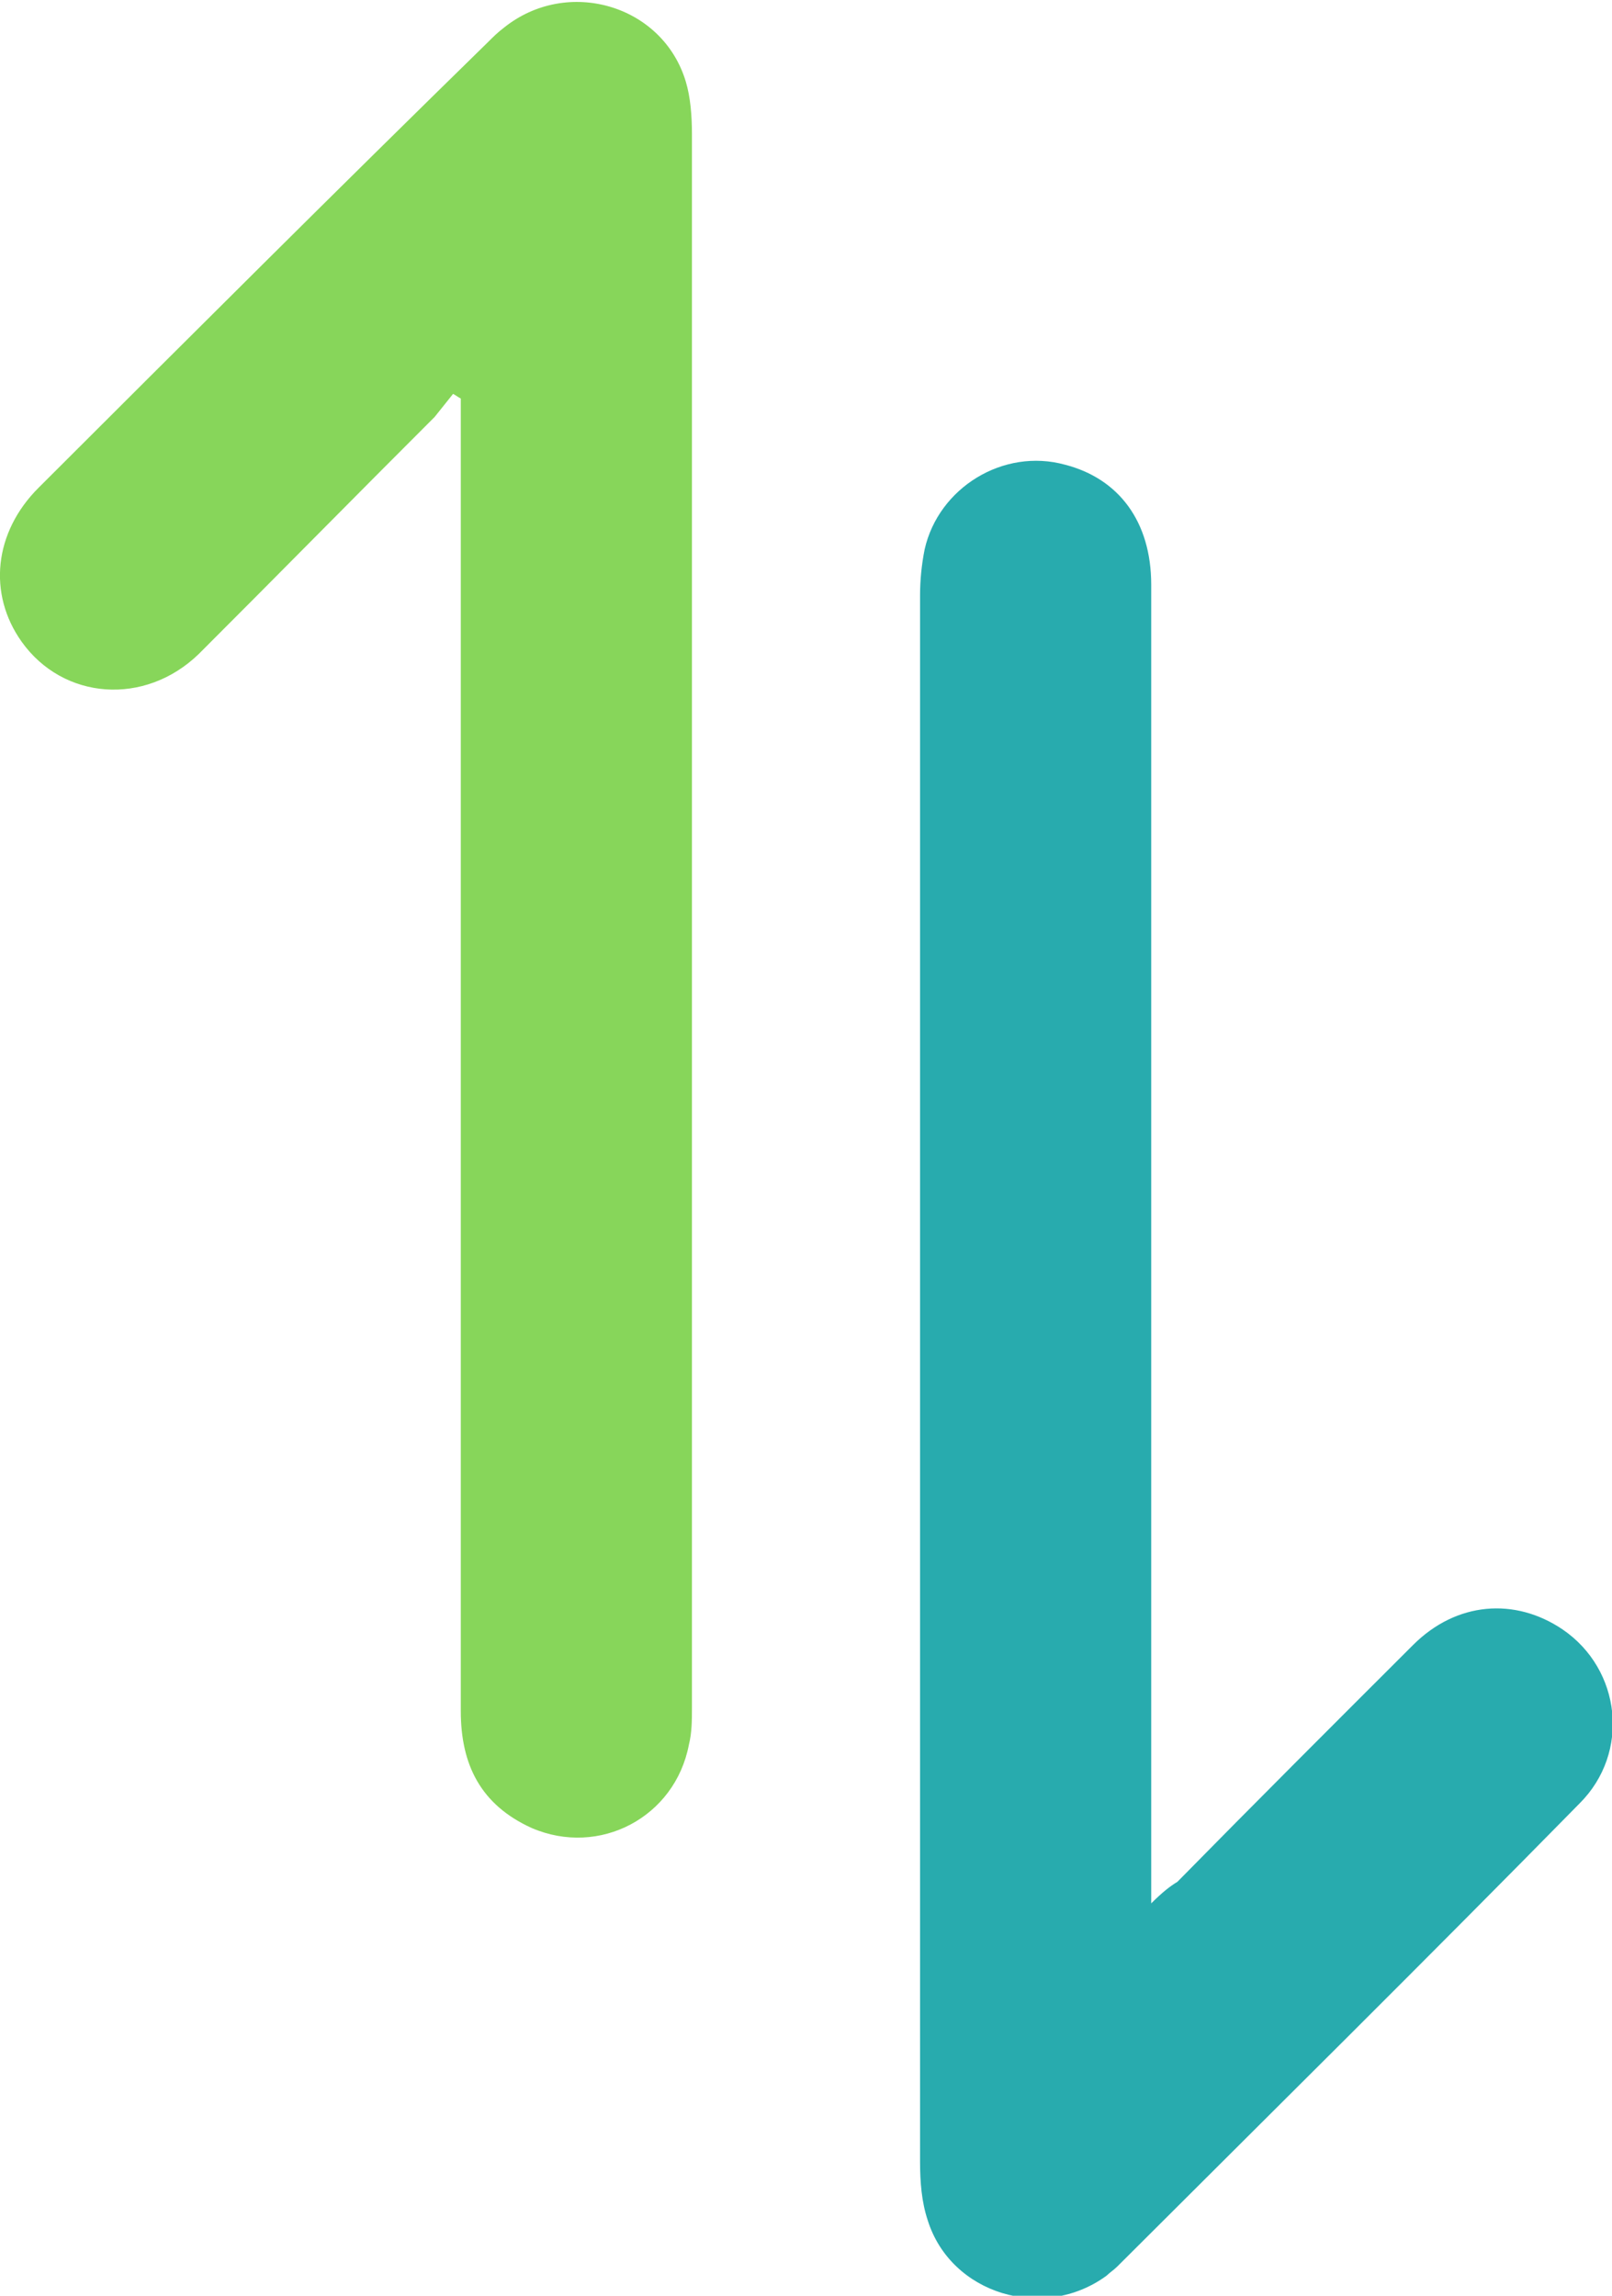 <svg width="33" height="47" viewBox="0 0 33 47" fill="none" xmlns="http://www.w3.org/2000/svg">
<path d="M23.567 38.967C23.567 38.621 23.567 38.4 23.567 38.18C23.567 29.454 23.567 20.696 23.567 11.97C23.567 10.679 22.904 9.797 21.8 9.513C20.538 9.167 19.213 9.986 18.929 11.246C18.866 11.561 18.835 11.876 18.835 12.191C18.835 22.87 18.835 33.58 18.835 44.259C18.835 44.669 18.866 45.078 18.992 45.456C19.466 46.968 21.358 47.535 22.652 46.59C22.715 46.528 22.81 46.465 22.873 46.401C26.028 43.251 29.214 40.101 32.337 36.92C33.379 35.88 33.189 34.179 31.99 33.36C31.012 32.698 29.814 32.793 28.93 33.675C27.321 35.282 25.712 36.888 24.103 38.526C23.945 38.621 23.788 38.747 23.567 38.967Z" fill="#28ABAE"/>
<path d="M9.433 8.159C9.433 8.348 9.433 8.568 9.433 8.757C9.433 17.515 9.433 26.272 9.433 35.029C9.433 36.132 9.843 36.951 10.884 37.424C12.273 38.022 13.818 37.203 14.102 35.722C14.165 35.471 14.165 35.218 14.165 34.967C14.165 24.224 14.165 13.483 14.165 2.741C14.165 2.363 14.134 1.985 14.039 1.67C13.566 0.094 11.61 -0.473 10.316 0.567C10.19 0.662 10.096 0.756 10.001 0.851C6.909 3.875 3.849 6.93 0.789 9.986C-0.126 10.899 -0.252 12.159 0.442 13.136C1.293 14.333 2.966 14.459 4.07 13.388C5.679 11.781 7.288 10.143 8.897 8.537C9.023 8.379 9.149 8.222 9.275 8.064C9.338 8.096 9.37 8.127 9.433 8.159Z" fill="#87D65A"/>
</svg>
